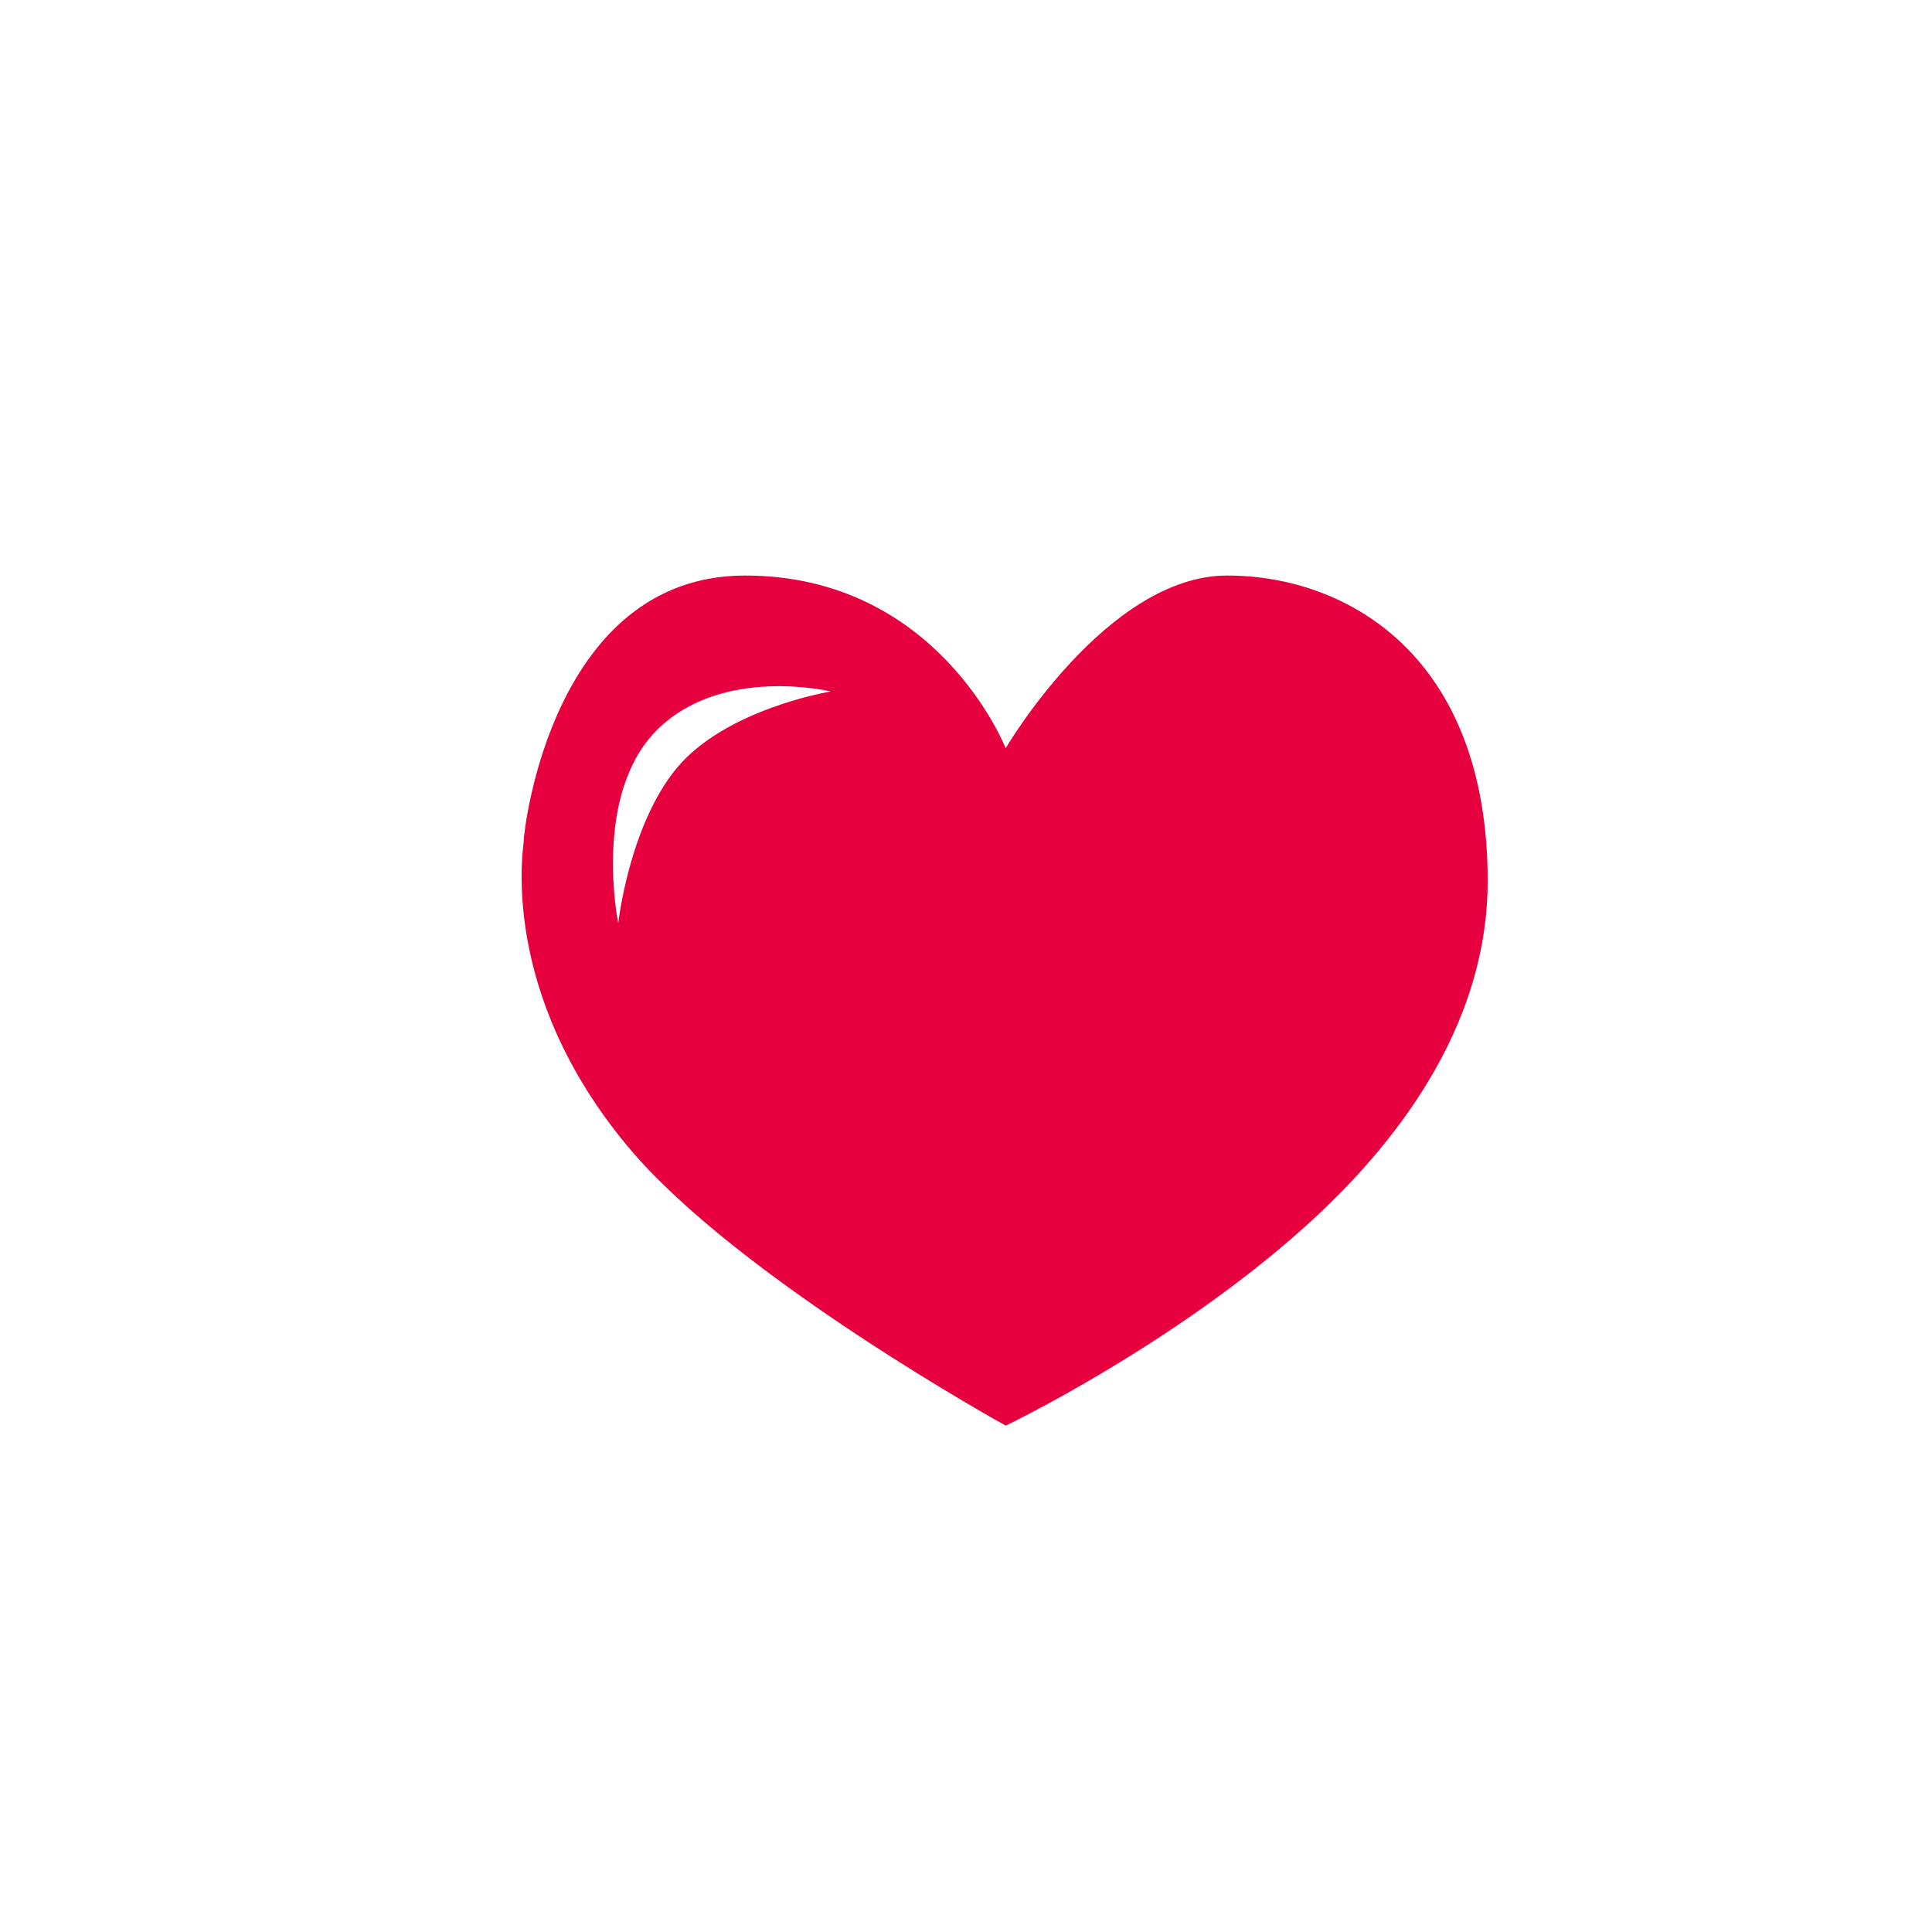 <svg xmlns="http://www.w3.org/2000/svg" width="100" height="100" viewBox="0 0 100 100"><path fill="#E6003E" d="M63.517 29.79c-6.224 0-11.463 8.938-11.463 8.938s-3.502-8.938-13.485-8.938c-9.982 0-11.462 13.164-11.462 13.75 0 .316-1.337 7.741 5.396 15.812 5.646 6.771 19.554 14.438 19.554 14.438s8.633-4.124 15.508-10.313c5.426-4.882 9.438-10.972 9.438-17.875C77 33.953 69.736 29.79 63.517 29.79zM35 39.791c-2.45 2.993-3 8-3 8s-1.365-6.635 2-10c3.365-3.366 9-2 9-2s-5.451.89-8 4z"/></svg>
